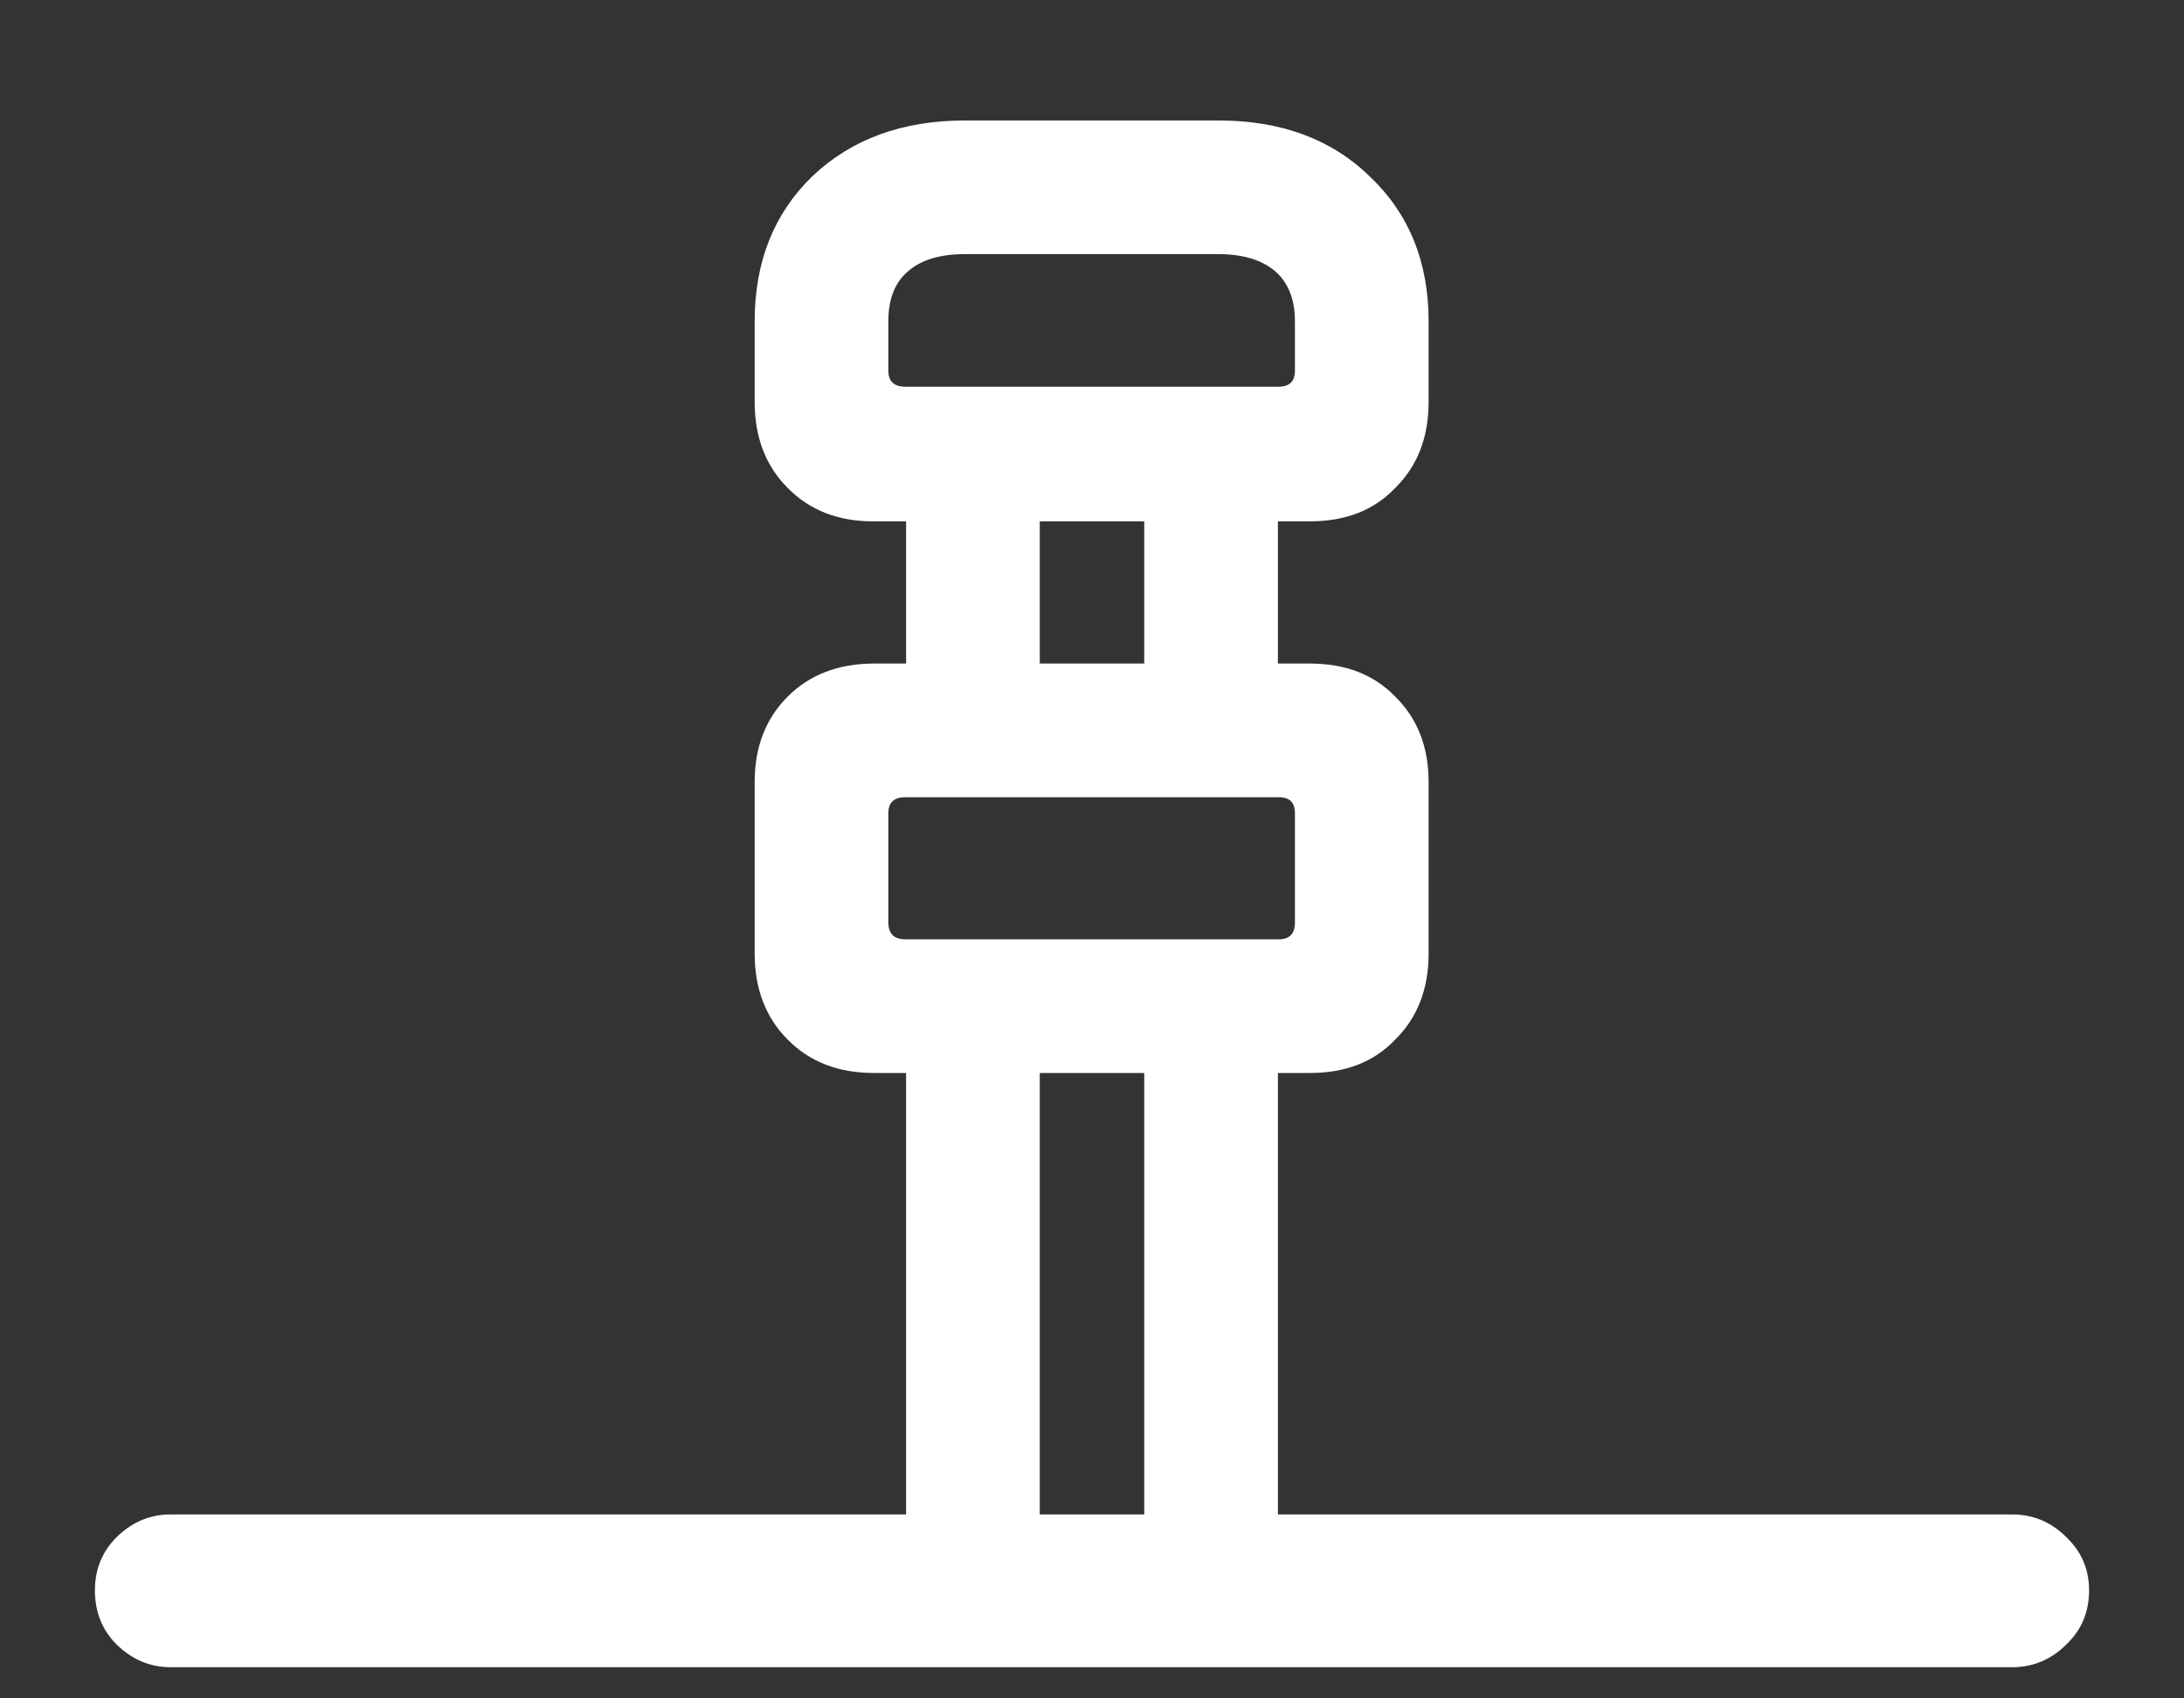 <?xml version="1.0" encoding="UTF-8"?>
<svg xmlns="http://www.w3.org/2000/svg" xmlns:xlink="http://www.w3.org/1999/xlink" width="24" height="18.667" viewBox="0 0 24 18.667" version="1.1">
<rect x="0" y="0" width="24" height="18.667" fill="#333333" stroke="none"/>
<g id="surface1">
<path style=" stroke:none;fill-rule:nonzero;fill:rgb(100%,100%,100%);fill-opacity:1;" d="M 9.594 5.73 L 14.395 5.73 C 14.785 5.73 15.098 5.609 15.332 5.363 C 15.578 5.121 15.699 4.805 15.699 4.418 L 15.699 3.531 C 15.699 2.879 15.484 2.348 15.051 1.938 C 14.629 1.527 14.074 1.324 13.387 1.324 L 10.605 1.324 C 9.918 1.324 9.359 1.527 8.926 1.938 C 8.504 2.348 8.293 2.879 8.293 3.531 L 8.293 4.418 C 8.293 4.805 8.414 5.121 8.656 5.363 C 8.898 5.609 9.211 5.73 9.594 5.73 Z M 9.949 4.25 C 9.824 4.25 9.762 4.191 9.762 4.074 L 9.762 3.531 C 9.762 3.289 9.832 3.105 9.98 2.98 C 10.125 2.855 10.332 2.793 10.605 2.793 L 13.387 2.793 C 13.656 2.793 13.863 2.855 14.012 2.98 C 14.156 3.105 14.23 3.289 14.23 3.531 L 14.23 4.074 C 14.23 4.191 14.172 4.25 14.051 4.25 Z M 9.605 11.793 L 14.395 11.793 C 14.785 11.793 15.098 11.672 15.332 11.426 C 15.578 11.184 15.699 10.867 15.699 10.48 L 15.699 8.594 C 15.699 8.211 15.578 7.898 15.332 7.656 C 15.098 7.414 14.785 7.293 14.395 7.293 L 9.605 7.293 C 9.215 7.293 8.898 7.414 8.656 7.656 C 8.414 7.898 8.293 8.211 8.293 8.594 L 8.293 10.48 C 8.293 10.867 8.414 11.184 8.656 11.426 C 8.898 11.672 9.215 11.793 9.605 11.793 Z M 9.949 10.324 C 9.824 10.324 9.762 10.262 9.762 10.137 L 9.762 8.938 C 9.762 8.82 9.824 8.762 9.949 8.762 L 14.051 8.762 C 14.172 8.762 14.23 8.82 14.23 8.938 L 14.23 10.137 C 14.23 10.262 14.172 10.324 14.051 10.324 Z M 9.957 8.137 L 11.426 8.137 L 11.426 5.113 L 9.957 5.113 Z M 12.574 8.137 L 14.043 8.137 L 14.043 5.113 L 12.574 5.113 Z M 9.957 17.324 L 11.426 17.324 L 11.426 11.375 L 9.957 11.375 Z M 12.574 17.324 L 14.043 17.324 L 14.043 11.375 L 12.574 11.375 Z M 1.875 18.324 L 22.113 18.324 C 22.344 18.324 22.543 18.238 22.707 18.074 C 22.875 17.914 22.957 17.715 22.957 17.48 C 22.957 17.25 22.875 17.055 22.707 16.895 C 22.543 16.73 22.344 16.645 22.113 16.645 L 1.875 16.645 C 1.645 16.645 1.449 16.73 1.281 16.895 C 1.121 17.055 1.043 17.25 1.043 17.48 C 1.043 17.715 1.121 17.914 1.281 18.074 C 1.449 18.238 1.645 18.324 1.875 18.324 Z M 1.875 18.324 "/>
</g>
</svg>

